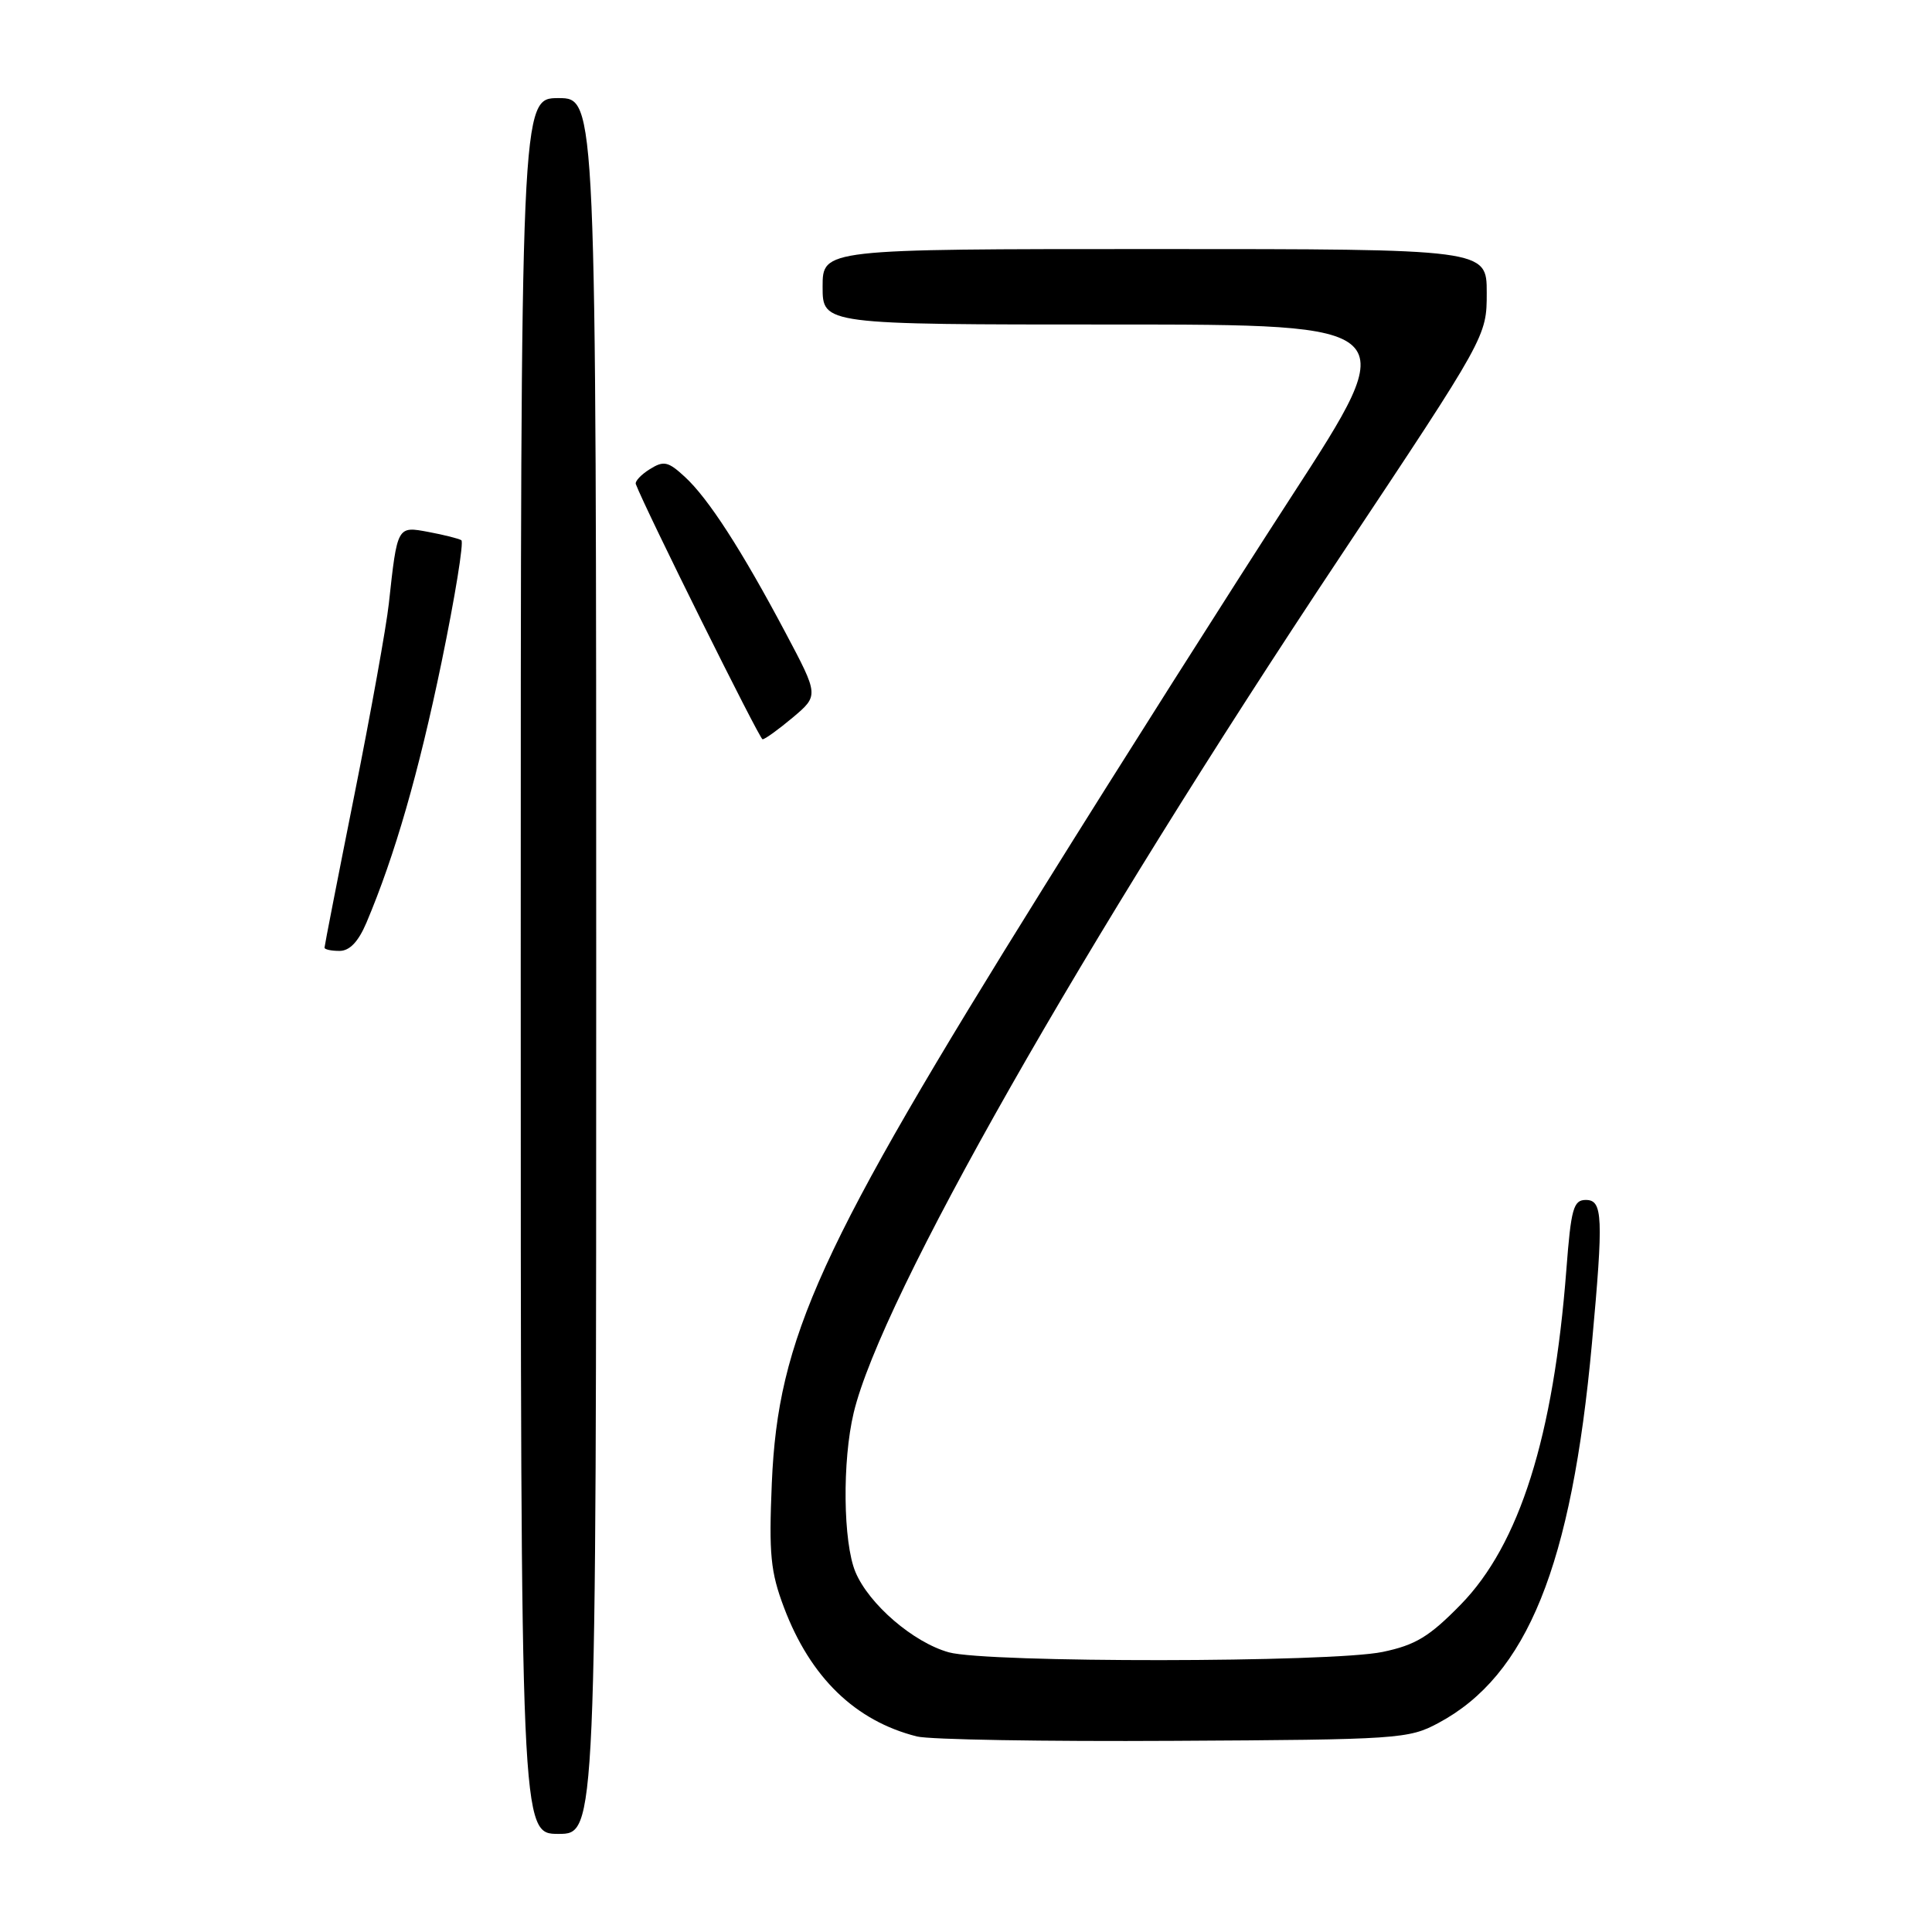 <?xml version="1.0" encoding="UTF-8" standalone="no"?>
<!DOCTYPE svg PUBLIC "-//W3C//DTD SVG 1.1//EN" "http://www.w3.org/Graphics/SVG/1.1/DTD/svg11.dtd" >
<svg xmlns="http://www.w3.org/2000/svg" xmlns:xlink="http://www.w3.org/1999/xlink" version="1.1" viewBox="0 0 256 256">
 <g >
 <path fill="currentColor"
d=" M 79.00 128.00 C 79.00 13.00 79.00 13.00 74.00 13.00 C 69.00 13.00 69.00 13.00 69.00 128.00 C 69.00 243.00 69.00 243.00 74.00 243.00 C 79.00 243.00 79.00 243.00 79.00 128.00 Z  M 190.59 228.31 C 202.37 222.01 208.24 207.49 210.94 178.00 C 212.48 161.20 212.38 159.00 210.13 159.00 C 208.49 159.00 208.17 160.13 207.55 168.25 C 205.85 190.38 201.34 204.65 193.55 212.62 C 189.39 216.87 187.57 217.98 183.20 218.89 C 176.40 220.31 130.82 220.35 125.72 218.94 C 121.02 217.63 115.14 212.57 113.35 208.30 C 111.71 204.37 111.59 193.59 113.12 187.19 C 116.77 171.97 143.34 125.21 177.73 73.54 C 197.00 44.57 197.00 44.57 197.00 38.79 C 197.00 33.00 197.00 33.00 153.00 33.00 C 109.00 33.00 109.00 33.00 109.00 38.00 C 109.00 43.00 109.00 43.00 147.45 43.00 C 185.91 43.00 185.91 43.00 171.15 65.75 C 163.04 78.26 148.27 101.55 138.34 117.50 C 108.52 165.36 103.09 177.26 102.27 196.50 C 101.87 205.95 102.10 208.28 103.88 213.00 C 107.38 222.27 113.32 228.03 121.50 230.09 C 123.15 230.51 138.45 230.77 155.50 230.67 C 185.32 230.51 186.66 230.42 190.59 228.31 Z  M 48.56 122.25 C 52.32 113.35 55.46 102.46 58.51 87.74 C 60.30 79.07 61.48 71.80 61.13 71.58 C 60.77 71.36 58.82 70.87 56.79 70.49 C 52.62 69.71 52.65 69.64 51.52 80.00 C 51.19 83.03 49.14 94.42 46.96 105.32 C 44.78 116.22 43.00 125.34 43.00 125.57 C 43.00 125.81 43.89 126.00 44.99 126.00 C 46.33 126.00 47.48 124.79 48.56 122.25 Z  M 105.04 95.08 C 108.50 92.16 108.50 92.16 104.08 83.83 C 98.27 72.88 93.85 66.03 90.74 63.18 C 88.53 61.14 87.95 61.01 86.10 62.17 C 84.94 62.89 84.11 63.78 84.25 64.15 C 85.52 67.50 100.63 97.92 101.04 97.96 C 101.33 97.98 103.13 96.68 105.04 95.08 Z "/>
</g>
</svg>